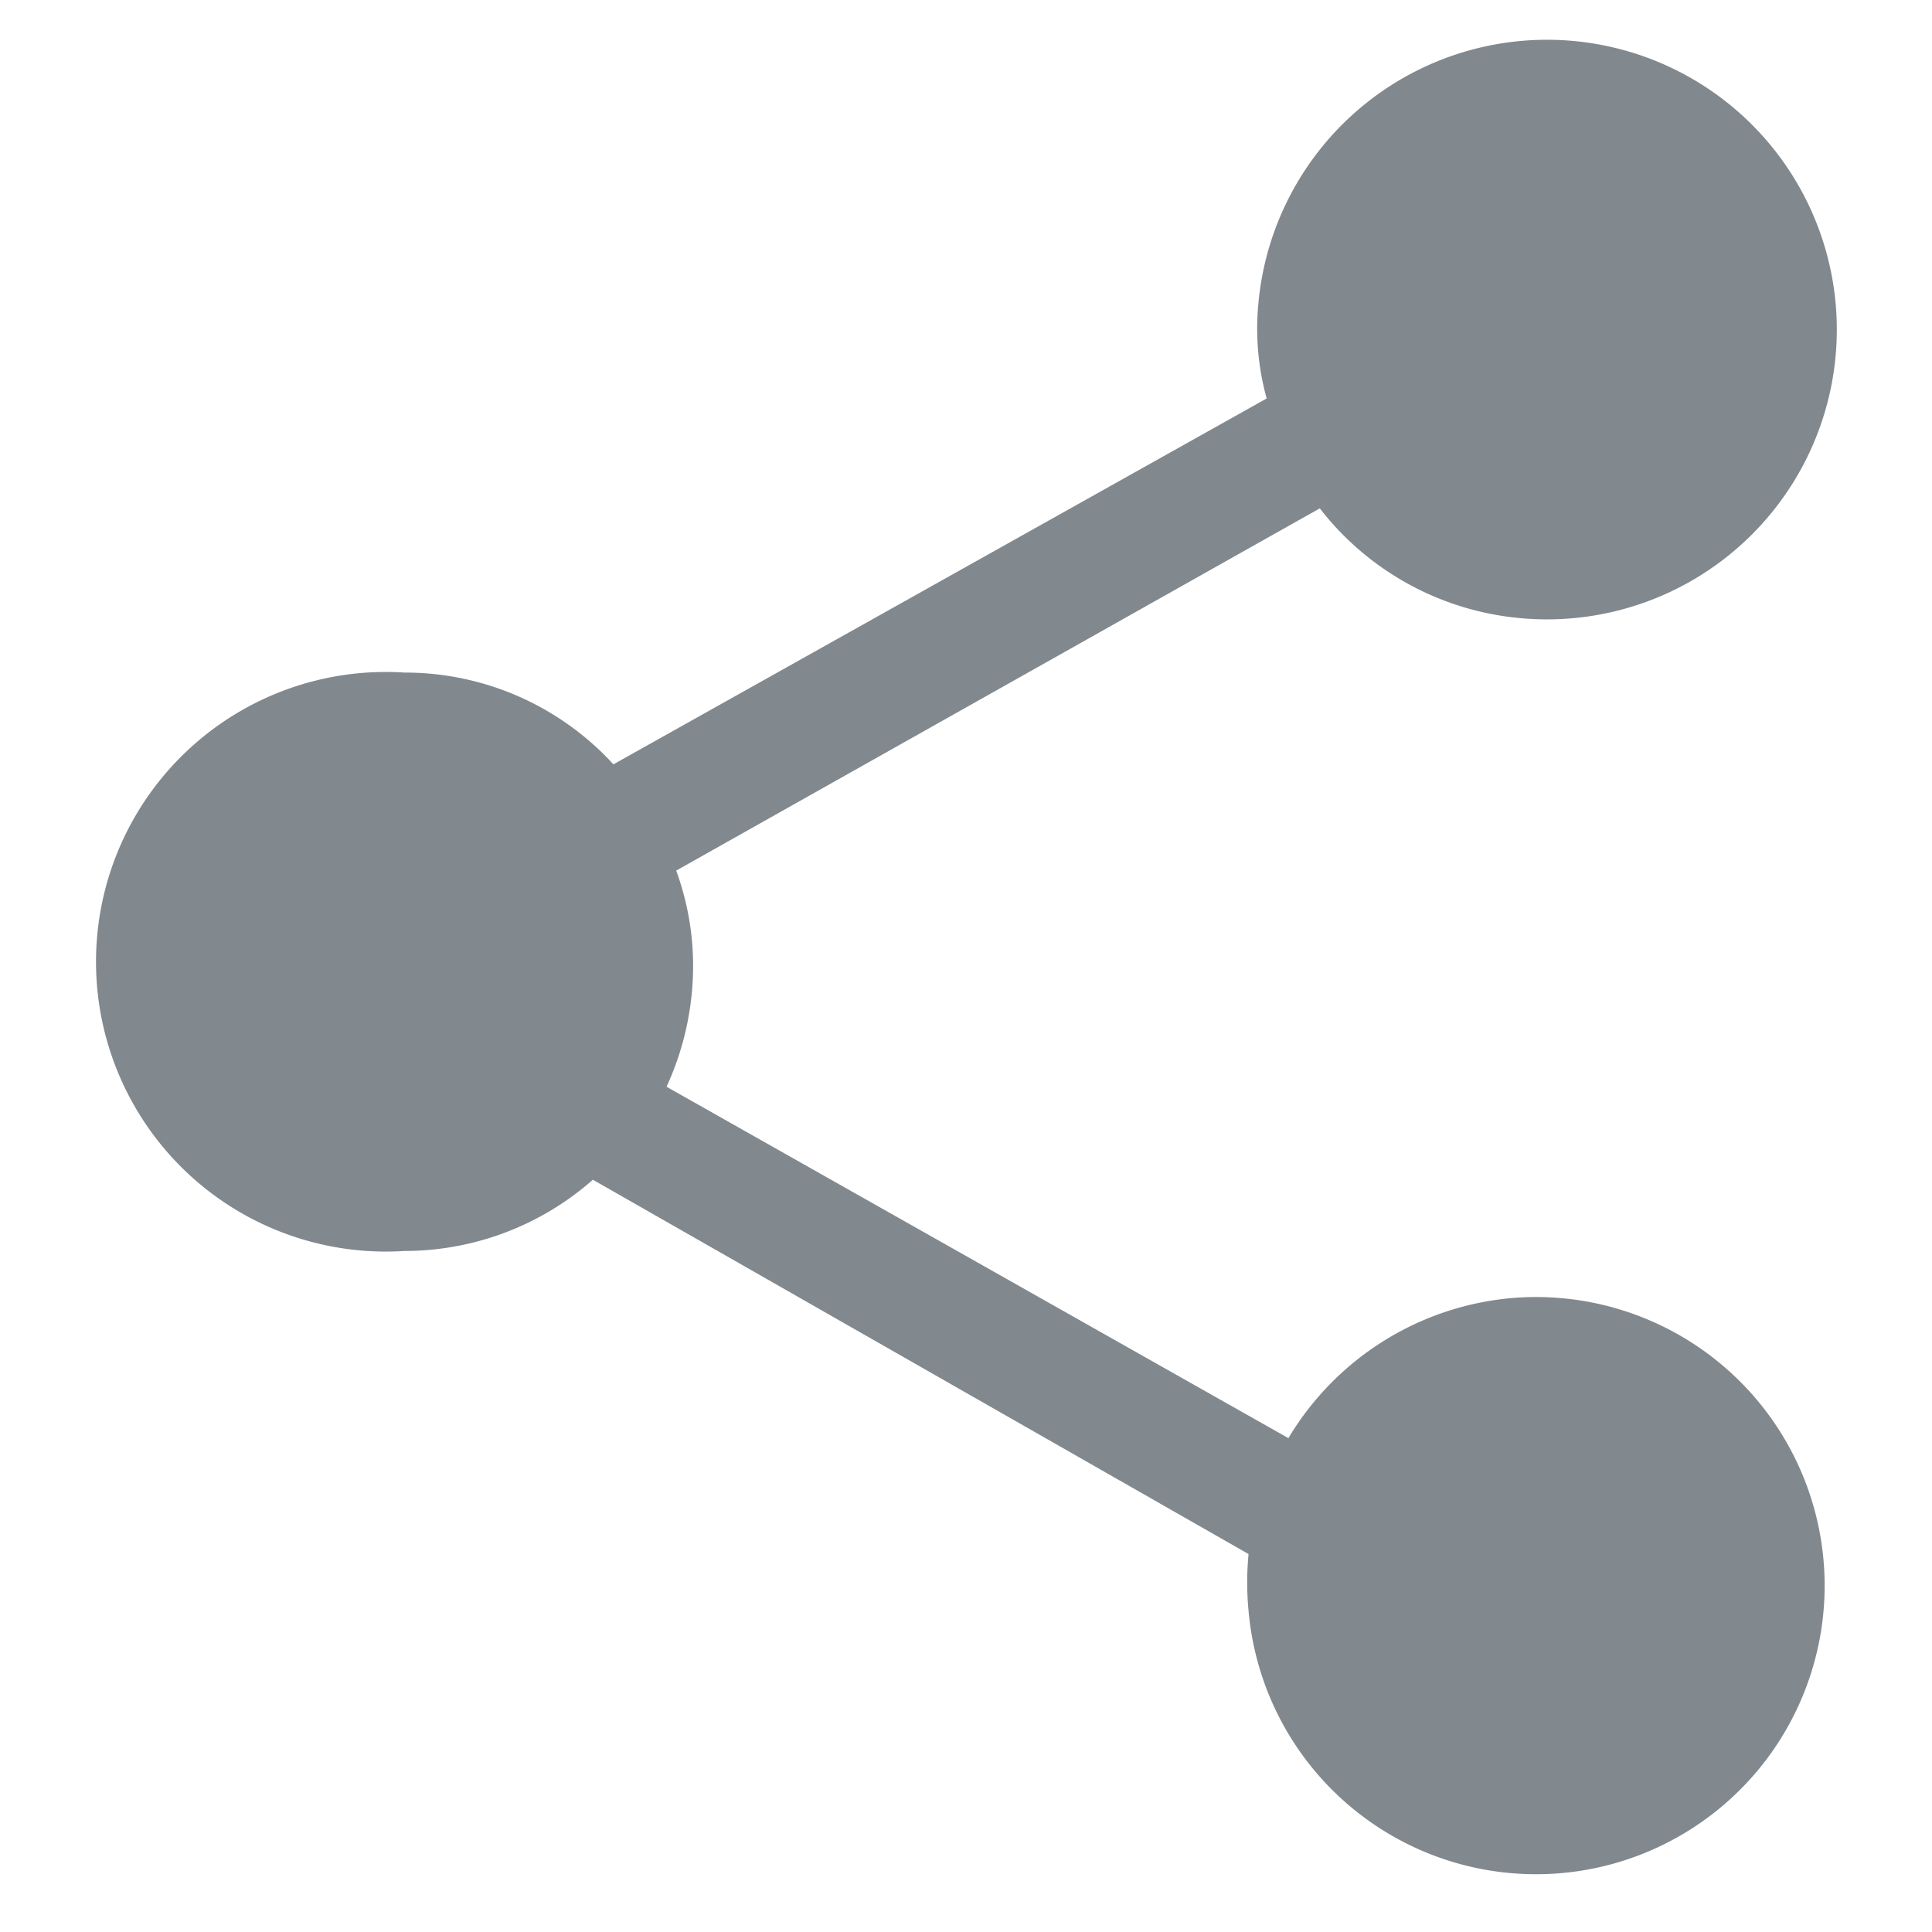 <svg id="a7928173-4183-43a5-aac5-2b383cb15749" data-name="share" xmlns="http://www.w3.org/2000/svg" viewBox="0 0 16 16"><defs><style>.icons09{fill:#81888e;fill-rule:evenodd;}</style></defs><path id="b37b09f6-5cca-4e4f-a87a-c0f12497c5c6" data-name="icons09" class="icons09" d="M12.52,10.75a2.4,2.4,0,0,0-1.85,1.16L5.52,9a2.4,2.4,0,0,0,.22-1,2.3,2.3,0,0,0-.14-.79l5.33-3a2.37,2.37,0,0,0,1.67.91,2.4,2.4,0,1,0-2.18-2.59,2.17,2.17,0,0,0,.07.77L5.08,6.33a2.34,2.34,0,0,0-1.73-.76,2.4,2.4,0,1,0,0,4.79,2.36,2.36,0,0,0,1.56-.59l5.43,3.1a2.46,2.46,0,0,0,0,.47,2.39,2.39,0,1,0,2.18-2.59Z"/></svg>